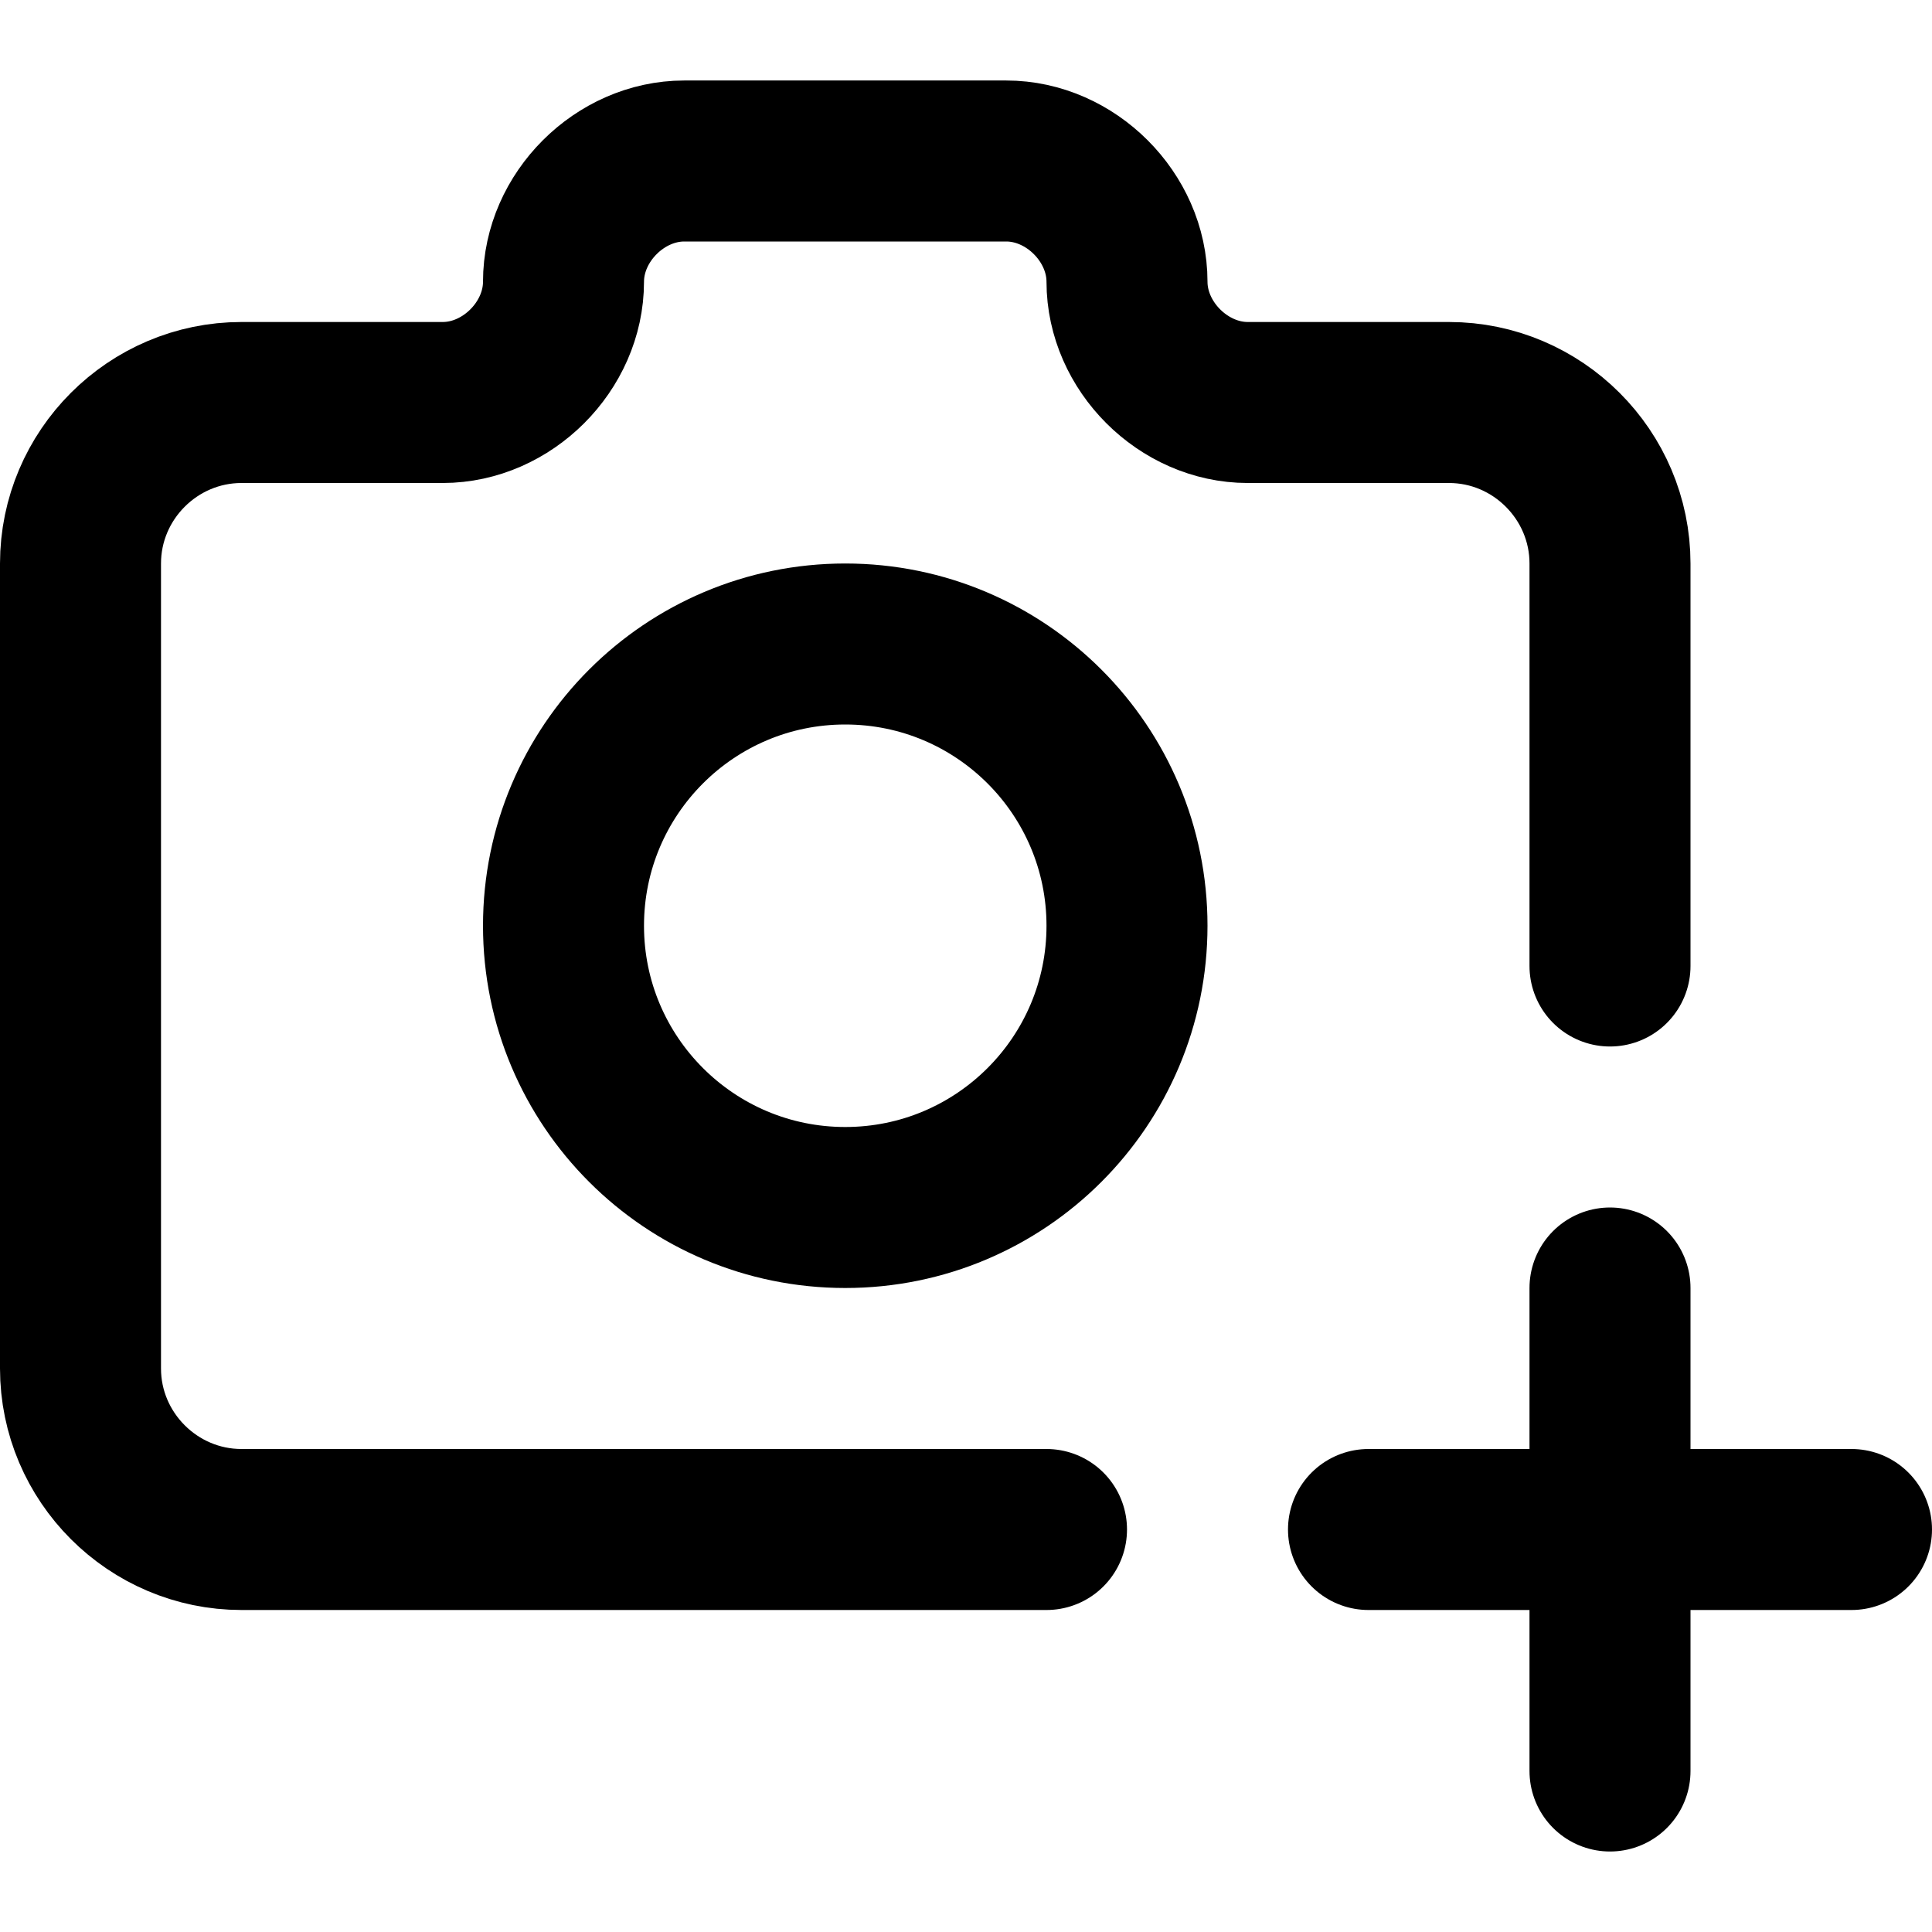 <?xml version="1.0" encoding="utf-8"?>
<!-- Generator: Adobe Illustrator 23.0.3, SVG Export Plug-In . SVG Version: 6.00 Build 0)  -->
<svg version="1.1" id="Layer_1" xmlns="http://www.w3.org/2000/svg" xmlns:xlink="http://www.w3.org/1999/xlink" x="0px" y="0px"
	 viewBox="0 0 24 24" enable-background="new 0 0 24 24" xml:space="preserve">
<circle fill="none" stroke="#000000" stroke-width="2" stroke-linecap="round" stroke-miterlimit="10" cx="10.5" cy="11.5" r="3.5"/>
<path fill="none" stroke="#000000" stroke-width="2" stroke-linecap="round" stroke-miterlimit="10" d="M20,12V7c0-1.1-0.9-2-2-2
	h-2.5C14.7,5,14,4.3,14,3.5l0,0C14,2.7,13.3,2,12.5,2h-4C7.7,2,7,2.7,7,3.5l0,0C7,4.3,6.3,5,5.5,5H3C1.9,5,1,5.9,1,7v10
	c0,1.1,0.9,2,2,2h10"/>
<line fill="none" stroke="#000000" stroke-width="2" stroke-linecap="round" stroke-miterlimit="10" x1="20" y1="16" x2="20" y2="22"/>
<line fill="none" stroke="#000000" stroke-width="2" stroke-linecap="round" stroke-miterlimit="10" x1="23" y1="19" x2="17" y2="19"/>
</svg>
